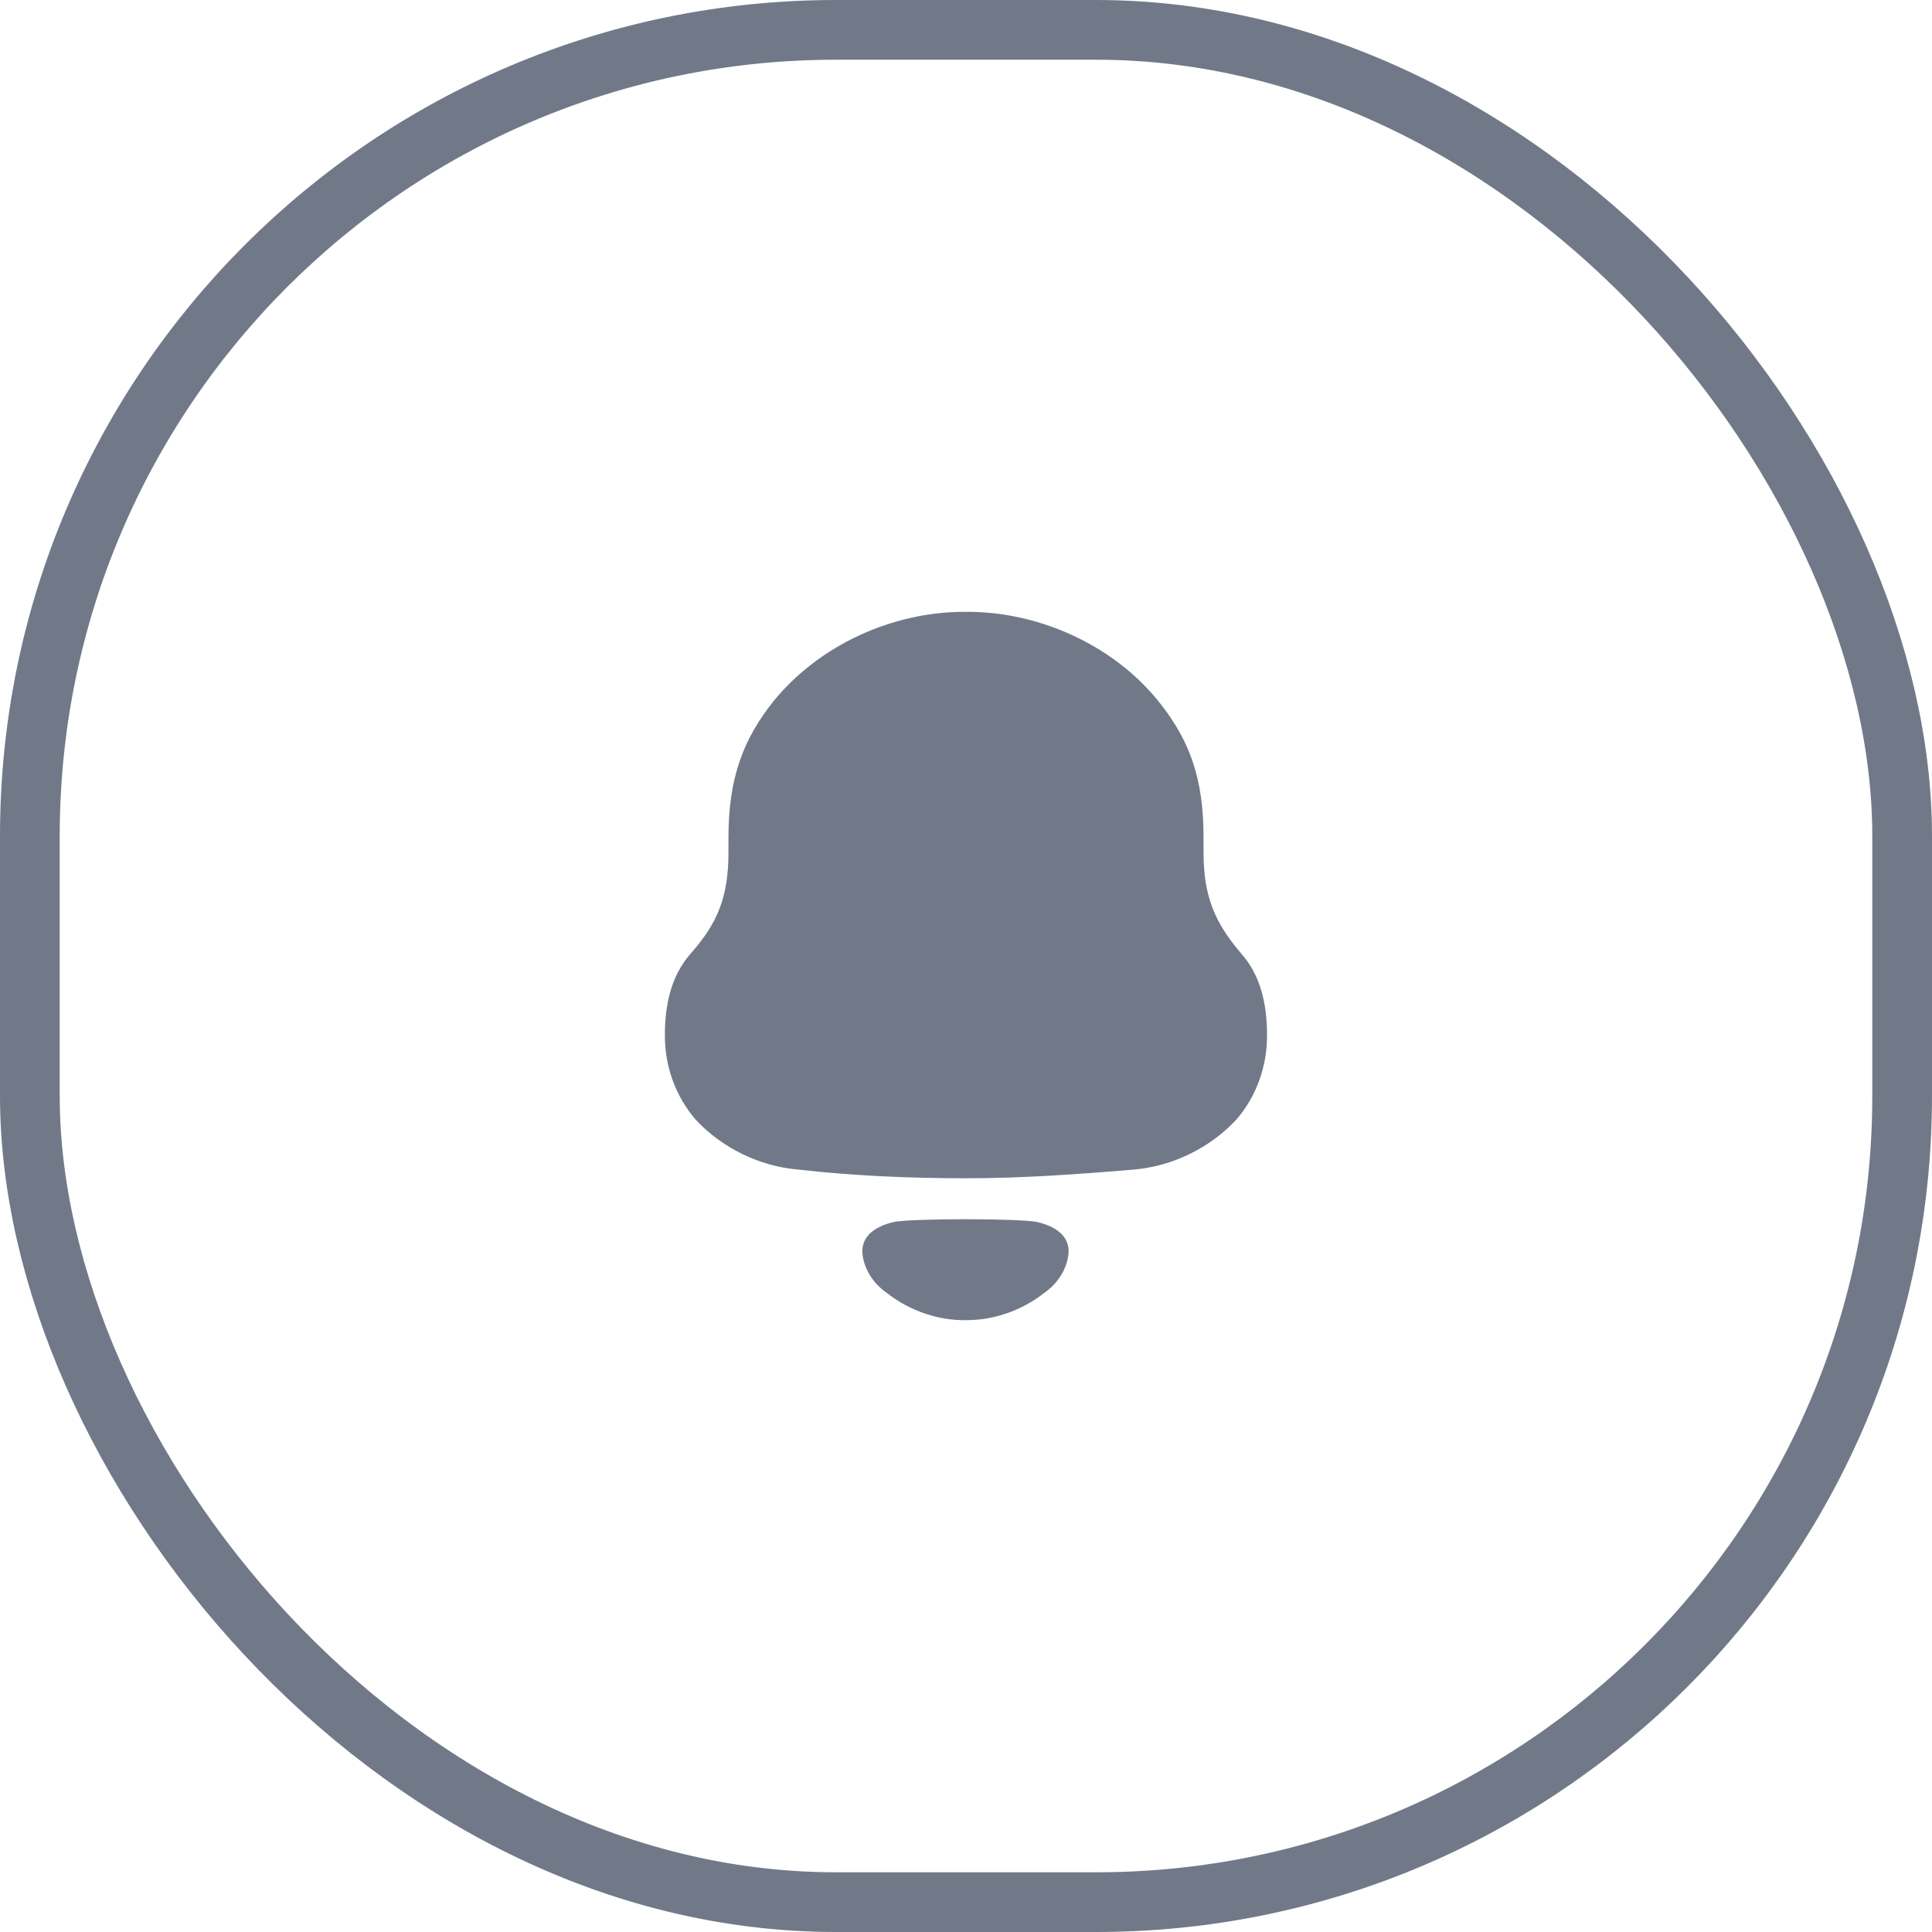 <svg width="22" height="22" viewBox="0 0 22 22" fill="none" xmlns="http://www.w3.org/2000/svg">
<g opacity="0.8">
<rect x="0.34" y="0.34" width="21.32" height="21.32" rx="9.18" stroke="#4D586B" stroke-width="0.68"/>
<path fill-rule="evenodd" clip-rule="evenodd" d="M13.705 9.708C13.705 10.214 13.839 10.513 14.133 10.857C14.357 11.11 14.428 11.436 14.428 11.789C14.428 12.141 14.312 12.476 14.08 12.748C13.776 13.074 13.348 13.282 12.91 13.318C12.277 13.372 11.642 13.417 11 13.417C10.357 13.417 9.723 13.39 9.089 13.318C8.652 13.282 8.223 13.074 7.92 12.748C7.688 12.476 7.571 12.141 7.571 11.789C7.571 11.436 7.643 11.11 7.866 10.857C8.17 10.513 8.295 10.214 8.295 9.708V9.536C8.295 8.858 8.464 8.414 8.812 7.98C9.33 7.346 10.16 6.967 10.982 6.967H11.018C11.857 6.967 12.714 7.365 13.223 8.025C13.553 8.45 13.705 8.875 13.705 9.536V9.708ZM9.819 14.251C9.819 14.048 10.005 13.955 10.178 13.915C10.38 13.873 11.608 13.873 11.81 13.915C11.982 13.955 12.169 14.048 12.169 14.251C12.159 14.444 12.045 14.616 11.888 14.725C11.685 14.883 11.447 14.983 11.197 15.02C11.059 15.037 10.924 15.038 10.791 15.02C10.541 14.983 10.303 14.883 10.1 14.724C9.943 14.616 9.829 14.444 9.819 14.251Z" fill="#4D586B"/>
</g>
</svg>
